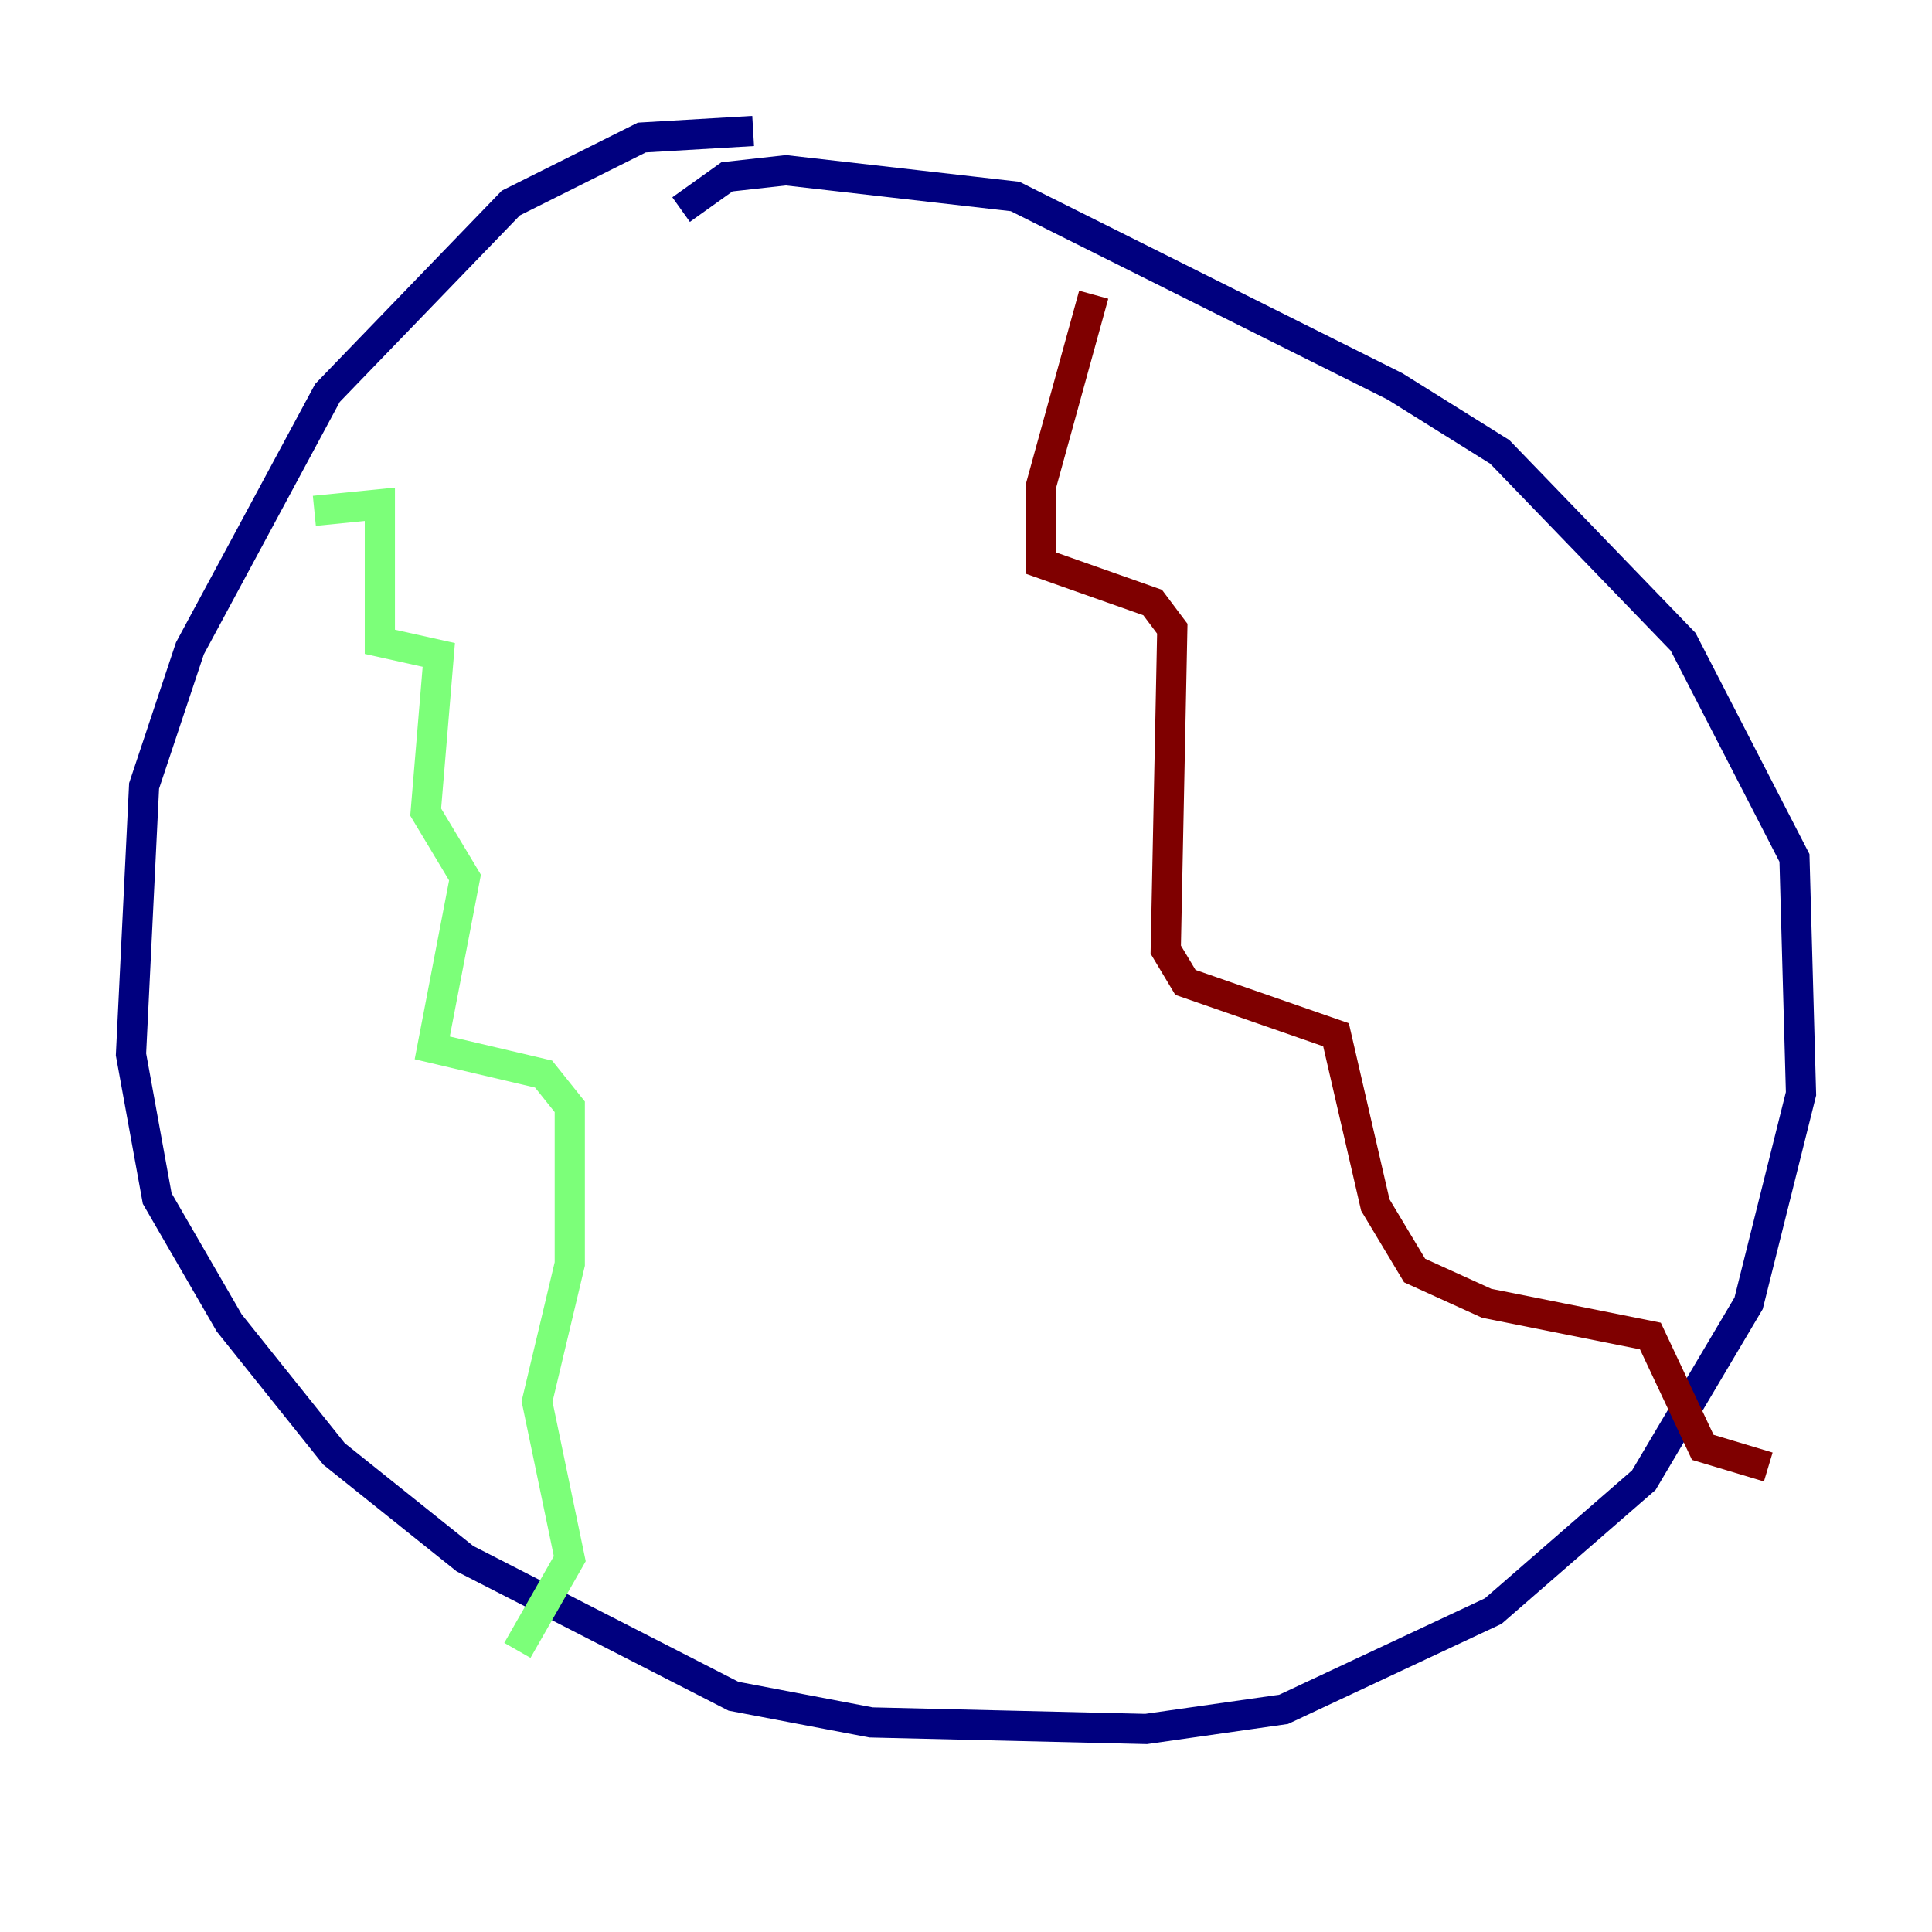 <?xml version="1.0" encoding="utf-8" ?>
<svg baseProfile="tiny" height="128" version="1.2" viewBox="0,0,128,128" width="128" xmlns="http://www.w3.org/2000/svg" xmlns:ev="http://www.w3.org/2001/xml-events" xmlns:xlink="http://www.w3.org/1999/xlink"><defs /><polyline fill="none" points="49.898,8.678 42.522,9.112 33.844,13.451 21.695,26.034 12.583,42.956 9.546,52.068 8.678,69.858 10.414,79.403 15.186,87.647 22.129,96.325 30.807,103.268 48.597,112.38 57.709,114.115 75.932,114.549 85.044,113.248 98.929,106.739 108.909,98.061 115.851,86.346 119.322,72.461 118.888,56.841 111.512,42.522 99.363,29.939 92.42,25.6 67.254,13.017 52.068,11.281 48.163,11.715 45.125,13.885" stroke="#00007f" stroke-width="2" /><polyline fill="none" points="20.827,33.844 25.166,33.41 25.166,42.522 29.071,43.39 28.203,53.803 30.807,58.142 28.637,69.424 36.014,71.159 37.749,73.329 37.749,83.742 35.58,92.854 37.749,103.268 34.278,109.342" stroke="#7cff79" stroke-width="2" /><polyline fill="none" points="72.461,19.525 68.99,32.108 68.99,37.315 76.366,39.919 77.668,41.654 77.234,62.915 78.536,65.085 88.515,68.556 91.119,79.837 93.722,84.176 98.495,86.346 109.342,88.515 112.814,95.891 117.153,97.193" stroke="#7f0000" stroke-width="2" /></svg>
